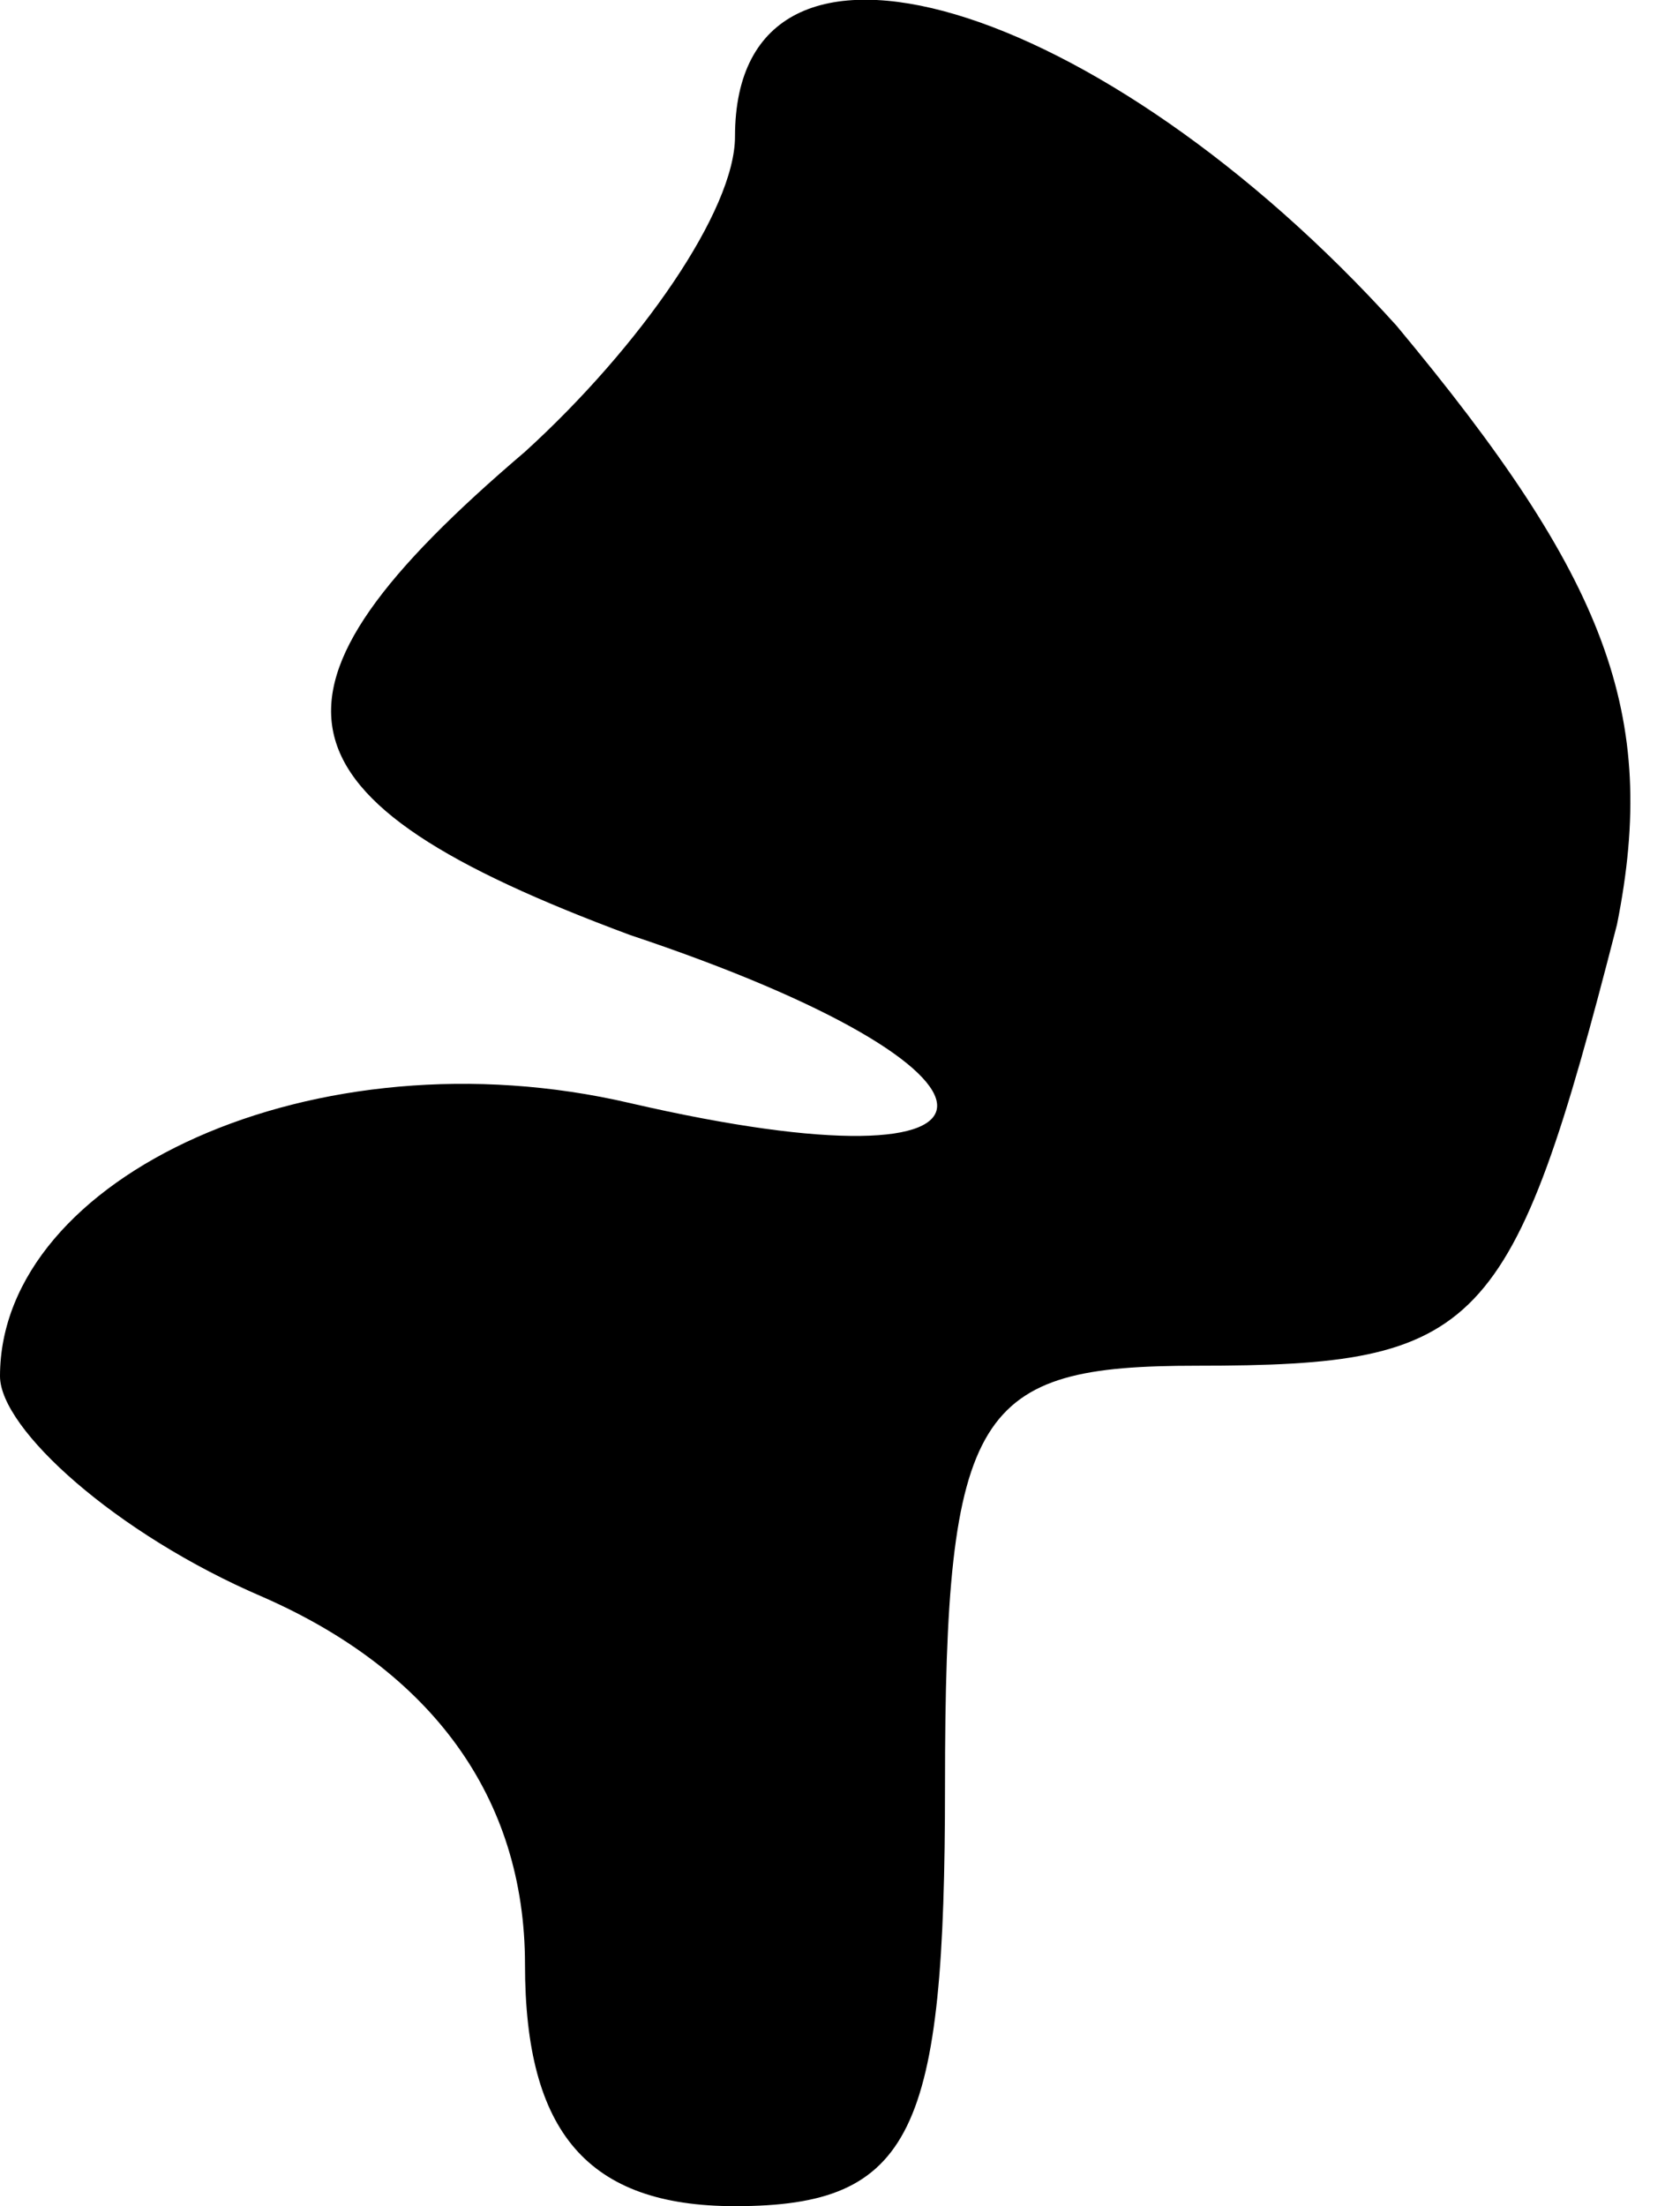 <?xml version="1.0" standalone="no"?>
<!DOCTYPE svg PUBLIC "-//W3C//DTD SVG 20010904//EN"
 "http://www.w3.org/TR/2001/REC-SVG-20010904/DTD/svg10.dtd">
<svg version="1.0" xmlns="http://www.w3.org/2000/svg"
 width="16pt" height="21pt" viewBox="0 0 16 21"
 preserveAspectRatio="xMidYMid meet">
<g transform="translate(0,21) scale(0.1,-0.1)"
fill="#000000" stroke="none">
<path fill="#000000" stroke="none" d="M70 197 c0 -7 -9 -20 -20 -30 -27 -23
-25 -33 10 -46 39 -13 39 -25 0 -16 -30 7 -60 -7 -60 -26 0 -5 11 -15 25 -21
16 -7 25 -19 25 -35 0 -16 6 -23 20 -23 17 0 20 7 20 40 0 36 3 40 24 40 27 0
30 3 40 42 4 20 -1 33 -21 57 -28 31 -63 42 -63 18z"/>
</g>
</svg>
